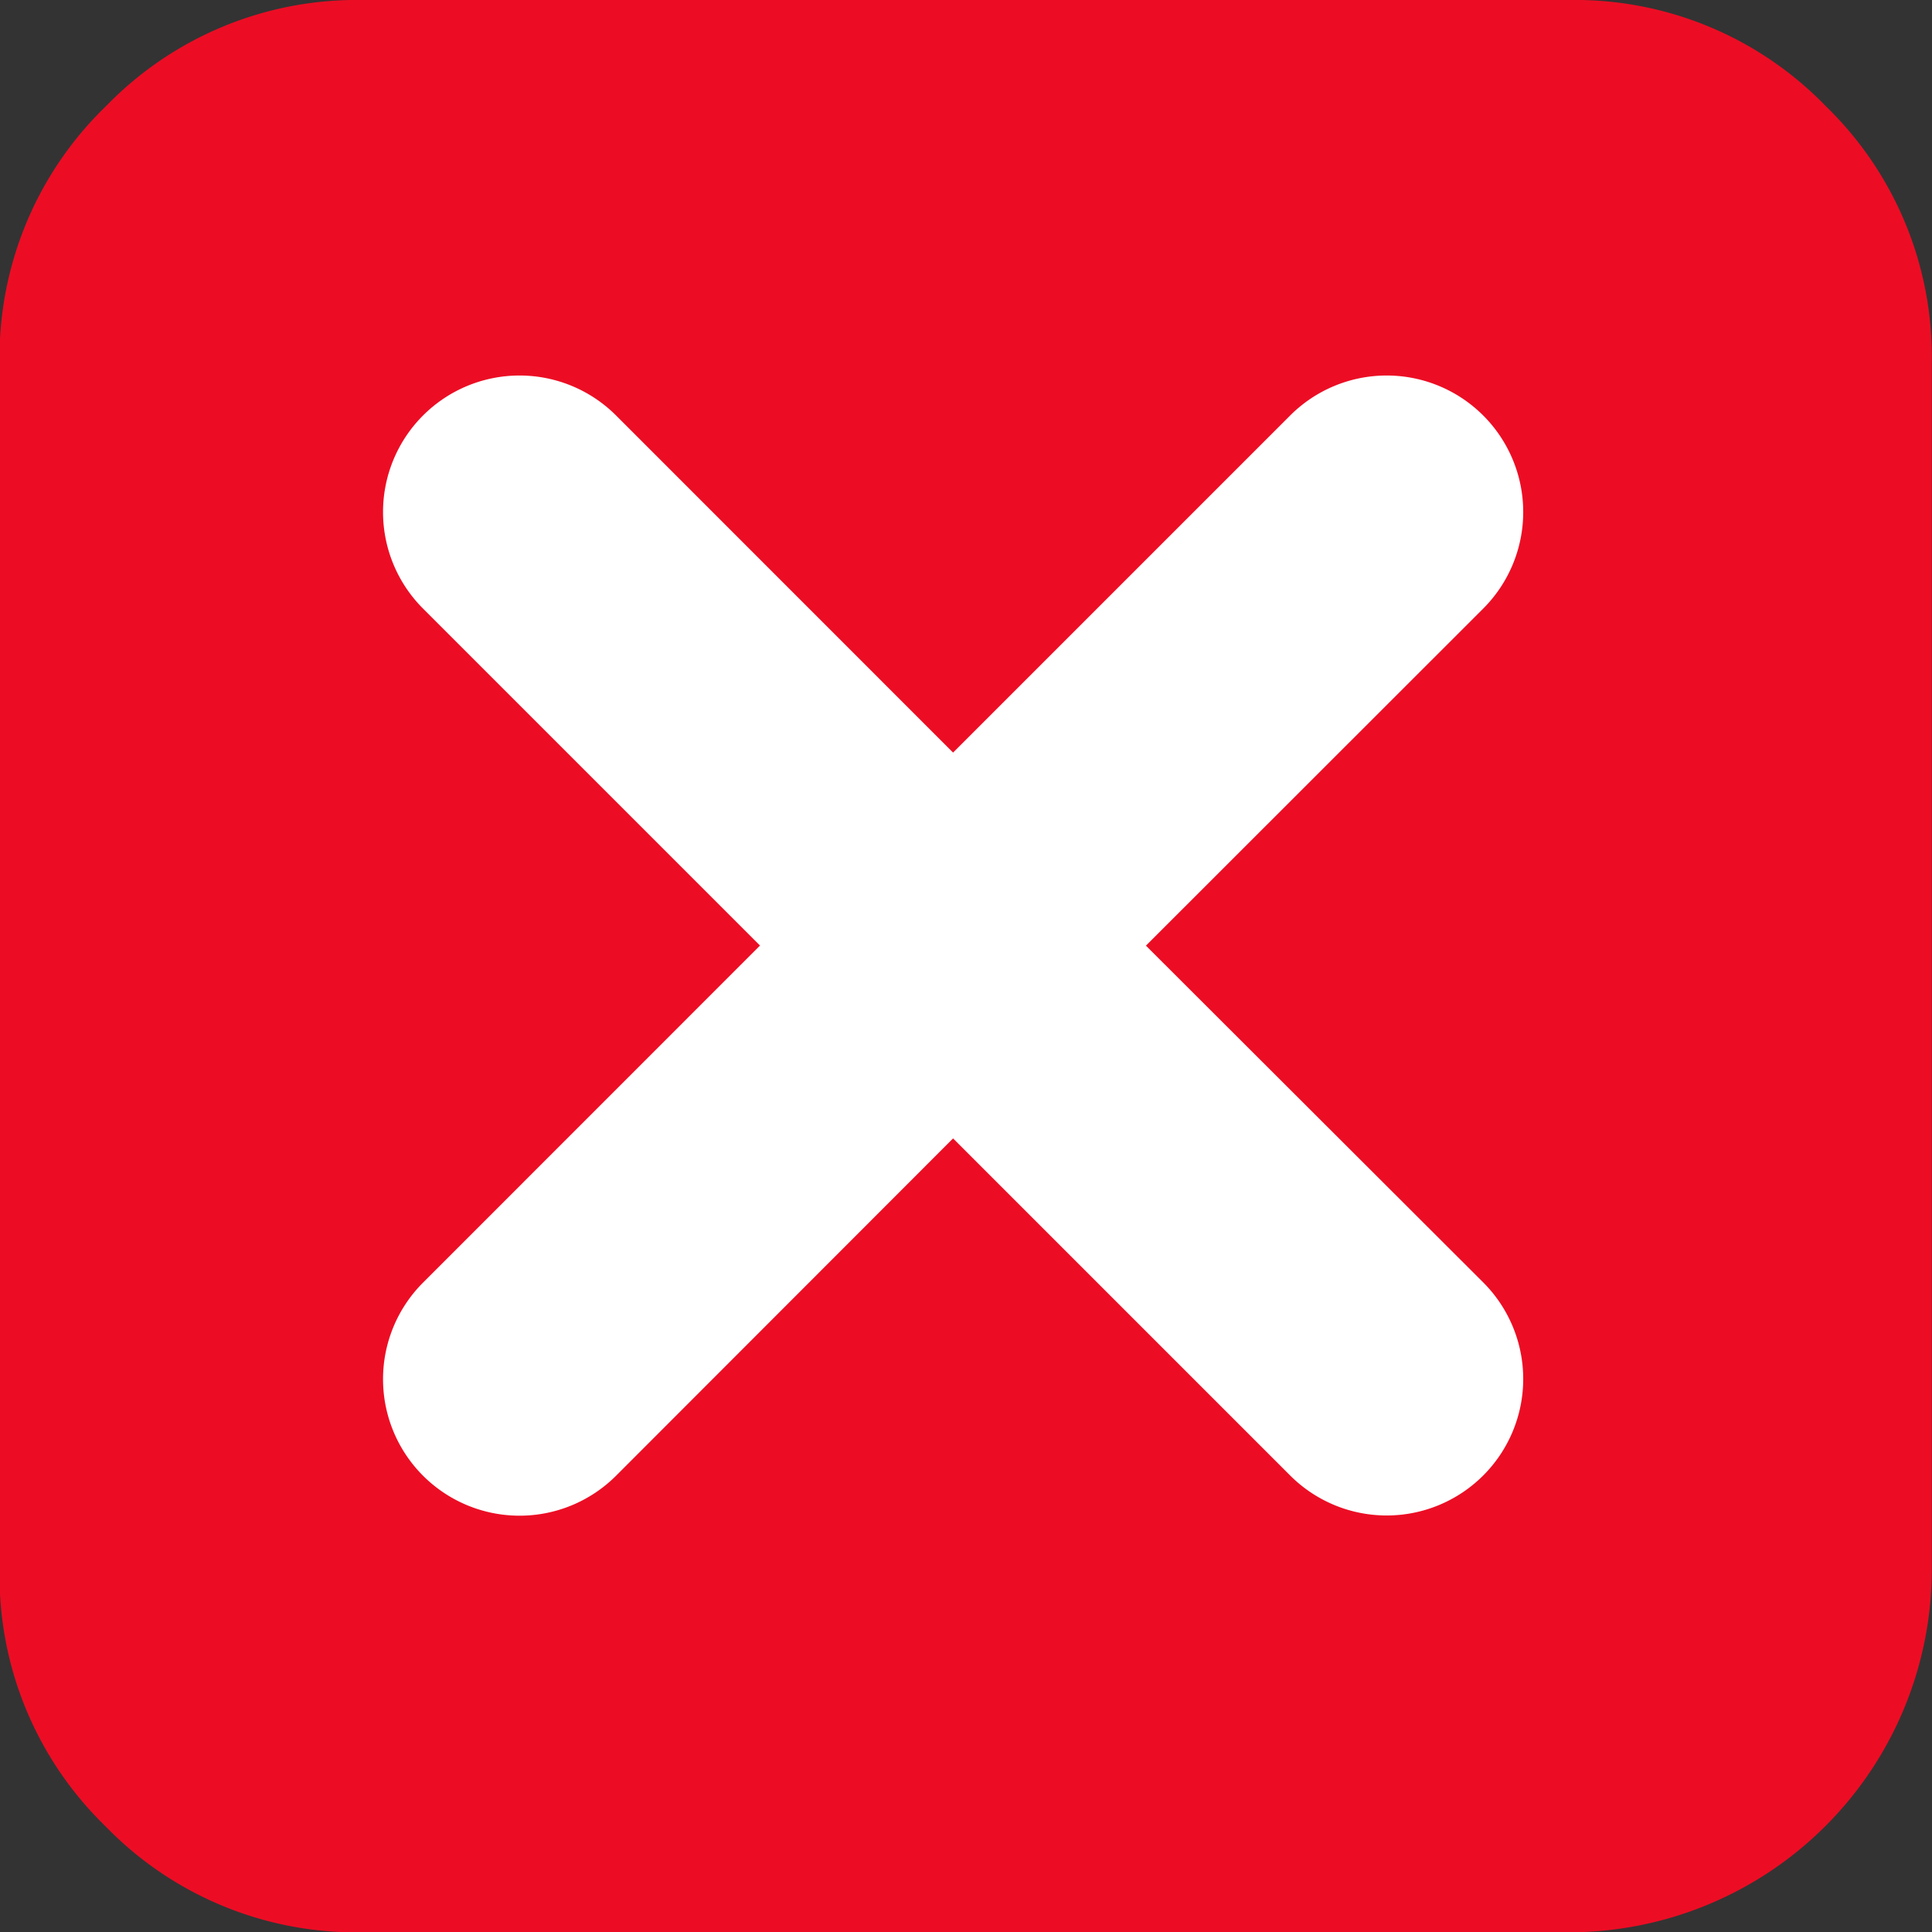 <svg xmlns="http://www.w3.org/2000/svg" width="18.232" height="18.233" viewBox="0 0 18.232 18.233">
  <rect x="0" y="0" width="18.232" height="18.233" fill="#333333" stroke="none"/>
  <g id="Agrupar_736" data-name="Agrupar 736" transform="translate(-1605.351 -726.486)">
    <g id="Agrupar_797" data-name="Agrupar 797" transform="translate(-8.65 -0.65)">
      <path id="Caminho_673" data-name="Caminho 673" d="M17.232,1a3.292,3.292,0,0,0-2.415-1H3.422A3.293,3.293,0,0,0,1.006,1,3.293,3.293,0,0,0,0,3.419v11.4a3.293,3.293,0,0,0,1,2.416,3.293,3.293,0,0,0,2.416,1h11.4a3.425,3.425,0,0,0,3.418-3.419V3.419A3.293,3.293,0,0,0,17.232,1Z" transform="translate(1613.997 727.136)" fill="#ec0d24"/>
      <g id="close-cross" transform="translate(1617.615 730.68)">
        <path id="Caminho_674" data-name="Caminho 674" d="M7.2,5.381,10.383,2.2A1.288,1.288,0,1,0,8.561.378L5.38,3.559,2.2.378A1.288,1.288,0,1,0,.378,2.2l3.18,3.18L.378,8.561A1.288,1.288,0,0,0,2.2,10.383L5.38,7.2l3.181,3.181a1.288,1.288,0,1,0,1.822-1.822Z" transform="translate(0 -0.001)" fill="#fff"/>
      </g>
    </g>
  </g>
</svg>
